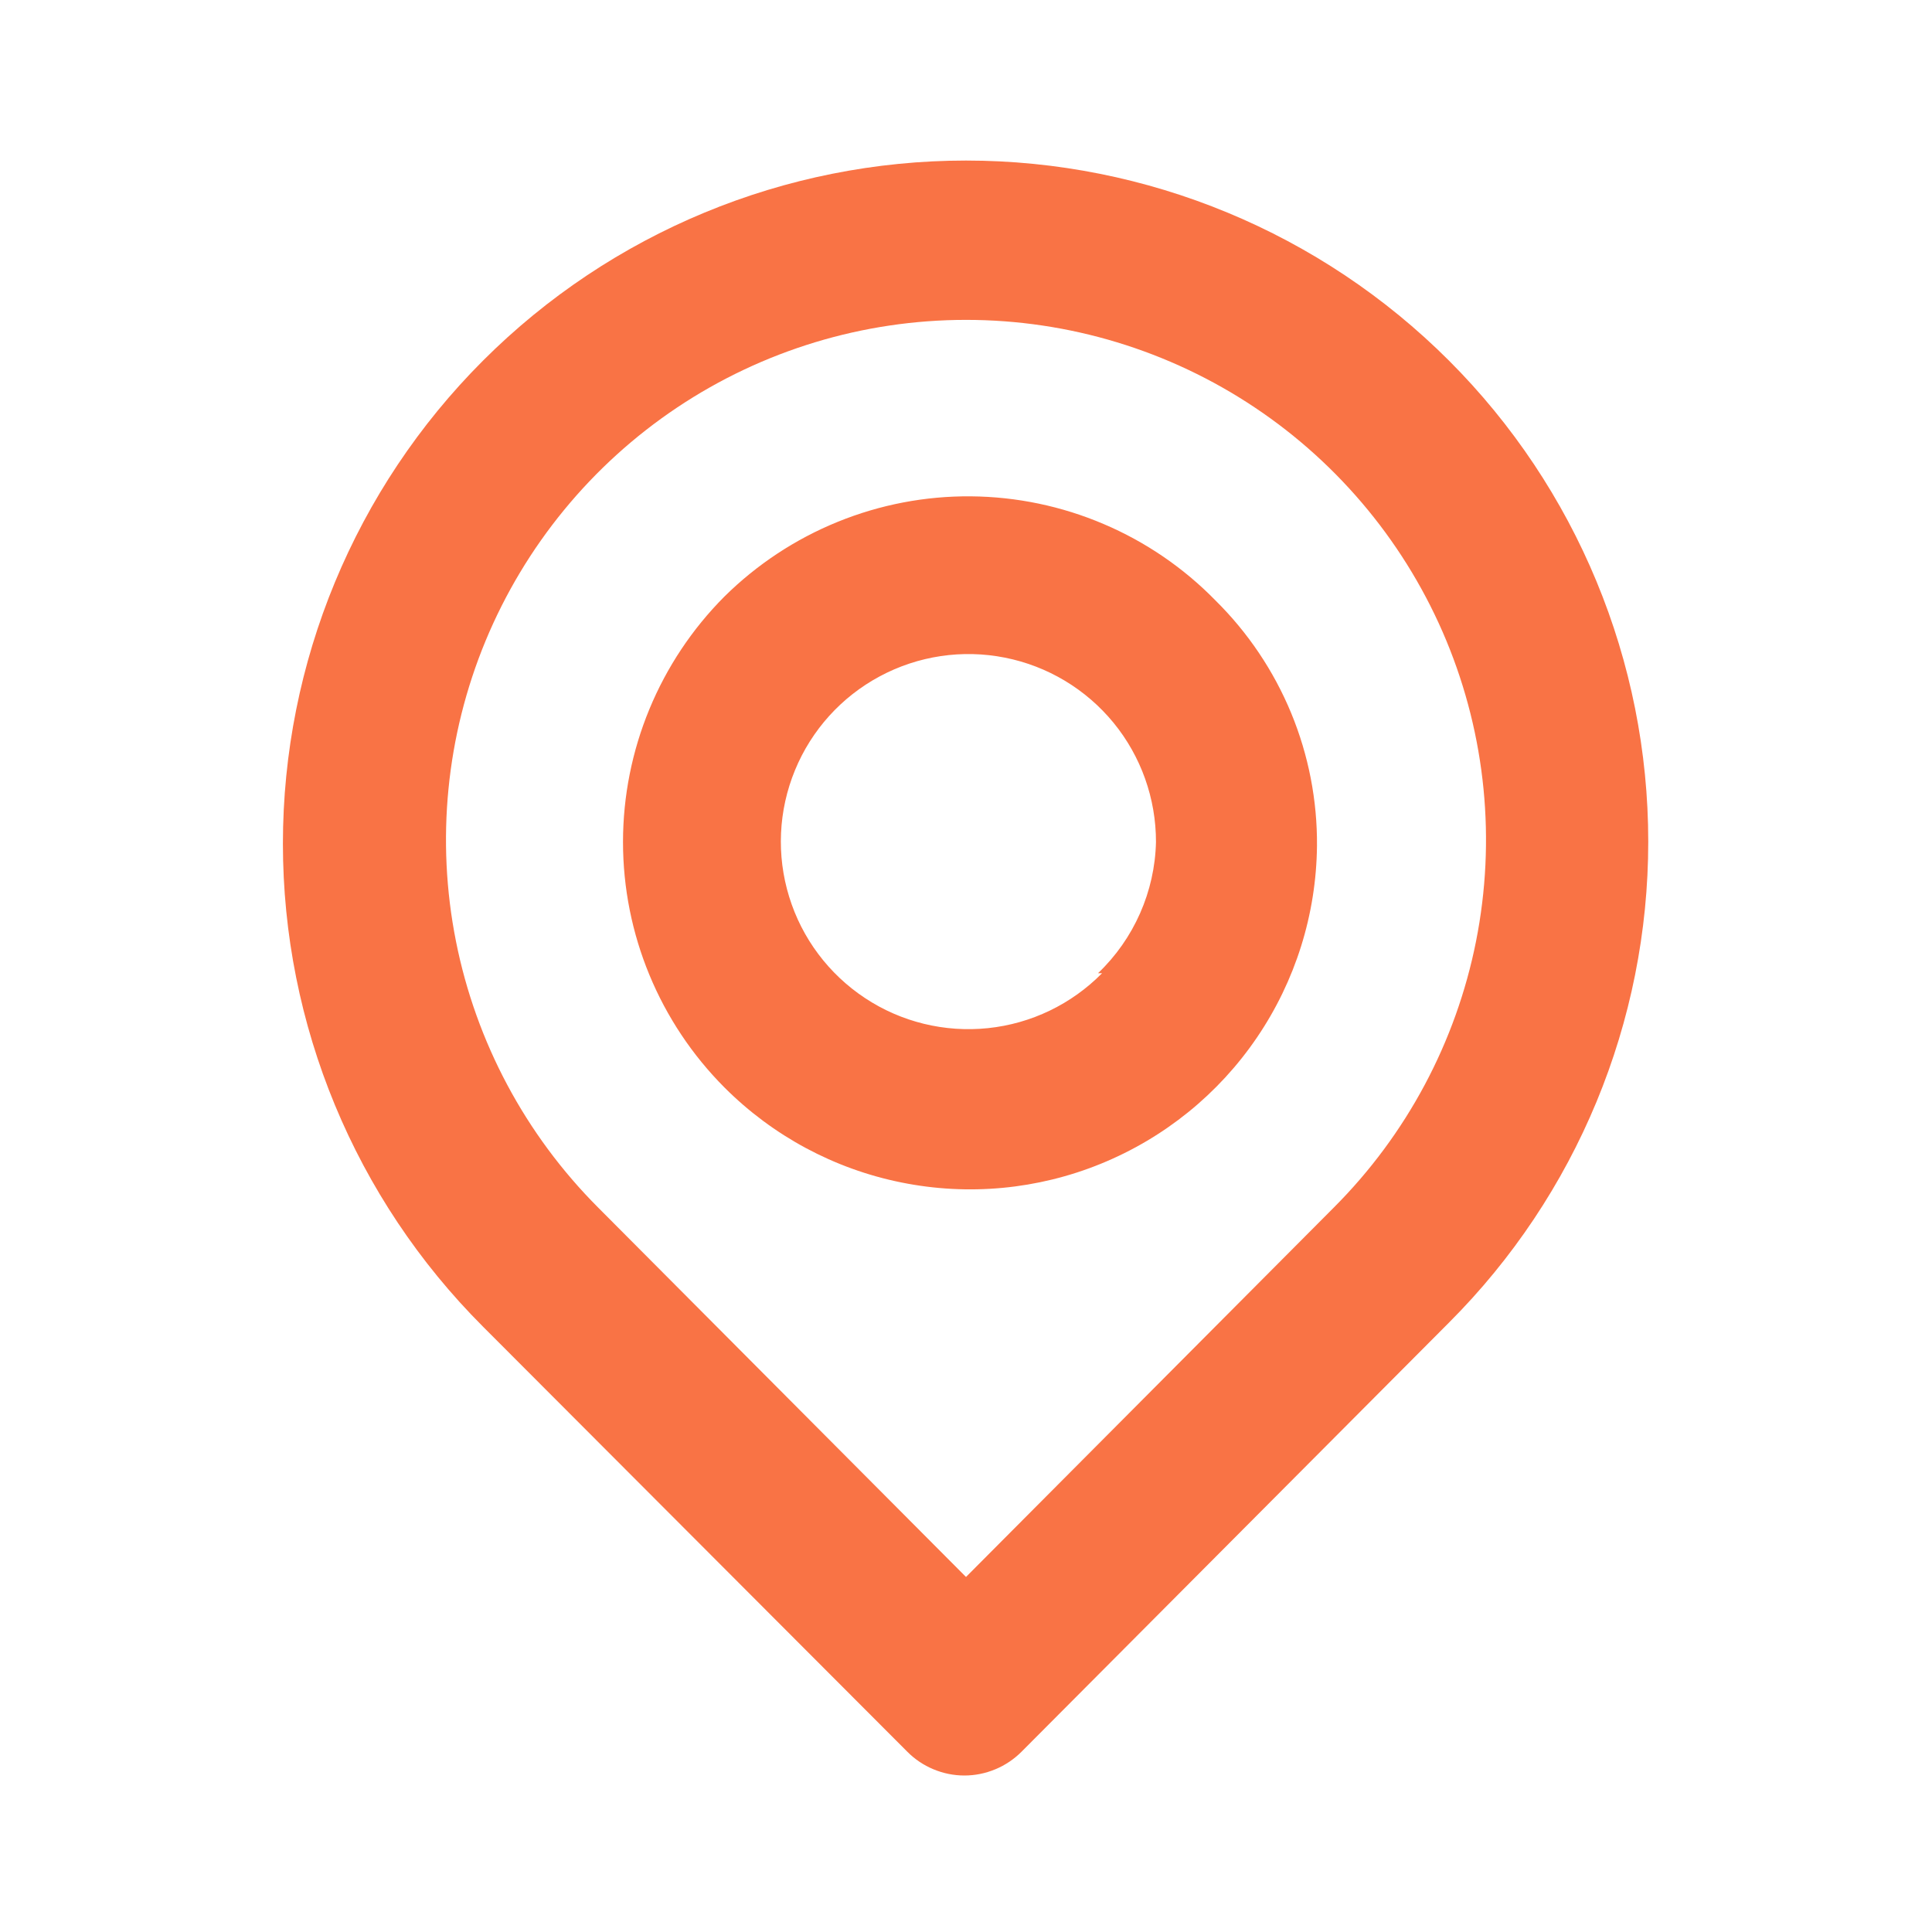 <svg width="30" height="30" viewBox="0 0 30 30" fill="none" xmlns="http://www.w3.org/2000/svg">
<path d="M22.5 5.6C20.511 3.611 17.813 2.493 15 2.493C12.187 2.493 9.489 3.611 7.5 5.6C5.511 7.589 4.393 10.287 4.393 13.1C4.393 15.913 5.511 18.611 7.5 20.6L14.088 27.2C14.204 27.317 14.342 27.41 14.494 27.473C14.647 27.537 14.81 27.57 14.975 27.57C15.14 27.57 15.303 27.537 15.456 27.473C15.608 27.41 15.746 27.317 15.863 27.2L22.5 20.537C24.481 18.556 25.594 15.87 25.594 13.069C25.594 10.267 24.481 7.581 22.5 5.6V5.6ZM20.712 18.75L15 24.487L9.287 18.75C8.159 17.62 7.391 16.181 7.08 14.615C6.769 13.049 6.929 11.426 7.54 9.951C8.152 8.476 9.187 7.215 10.514 6.328C11.842 5.441 13.403 4.967 15 4.967C16.597 4.967 18.158 5.441 19.485 6.328C20.813 7.215 21.848 8.476 22.46 9.951C23.071 11.426 23.231 13.049 22.92 14.615C22.609 16.181 21.841 17.62 20.712 18.75V18.75ZM11.25 9.262C10.241 10.274 9.674 11.646 9.674 13.075C9.674 14.504 10.241 15.875 11.25 16.887C12 17.638 12.954 18.151 13.995 18.361C15.035 18.572 16.114 18.471 17.096 18.07C18.079 17.669 18.922 16.988 19.518 16.11C20.115 15.232 20.439 14.198 20.45 13.137C20.456 12.429 20.319 11.726 20.049 11.072C19.778 10.417 19.379 9.823 18.875 9.325C18.38 8.818 17.789 8.414 17.137 8.137C16.485 7.859 15.784 7.713 15.075 7.707C14.367 7.701 13.664 7.836 13.008 8.103C12.351 8.37 11.754 8.764 11.25 9.262V9.262ZM17.113 15.112C16.639 15.593 16.013 15.895 15.341 15.965C14.67 16.035 13.995 15.871 13.432 15.498C12.869 15.126 12.452 14.57 12.254 13.925C12.055 13.28 12.087 12.586 12.344 11.961C12.6 11.337 13.066 10.821 13.661 10.502C14.256 10.183 14.943 10.08 15.605 10.212C16.267 10.343 16.863 10.701 17.291 11.223C17.718 11.745 17.951 12.4 17.95 13.075C17.932 13.846 17.608 14.579 17.05 15.112H17.113Z" fill="#F97345"/>
</svg>
